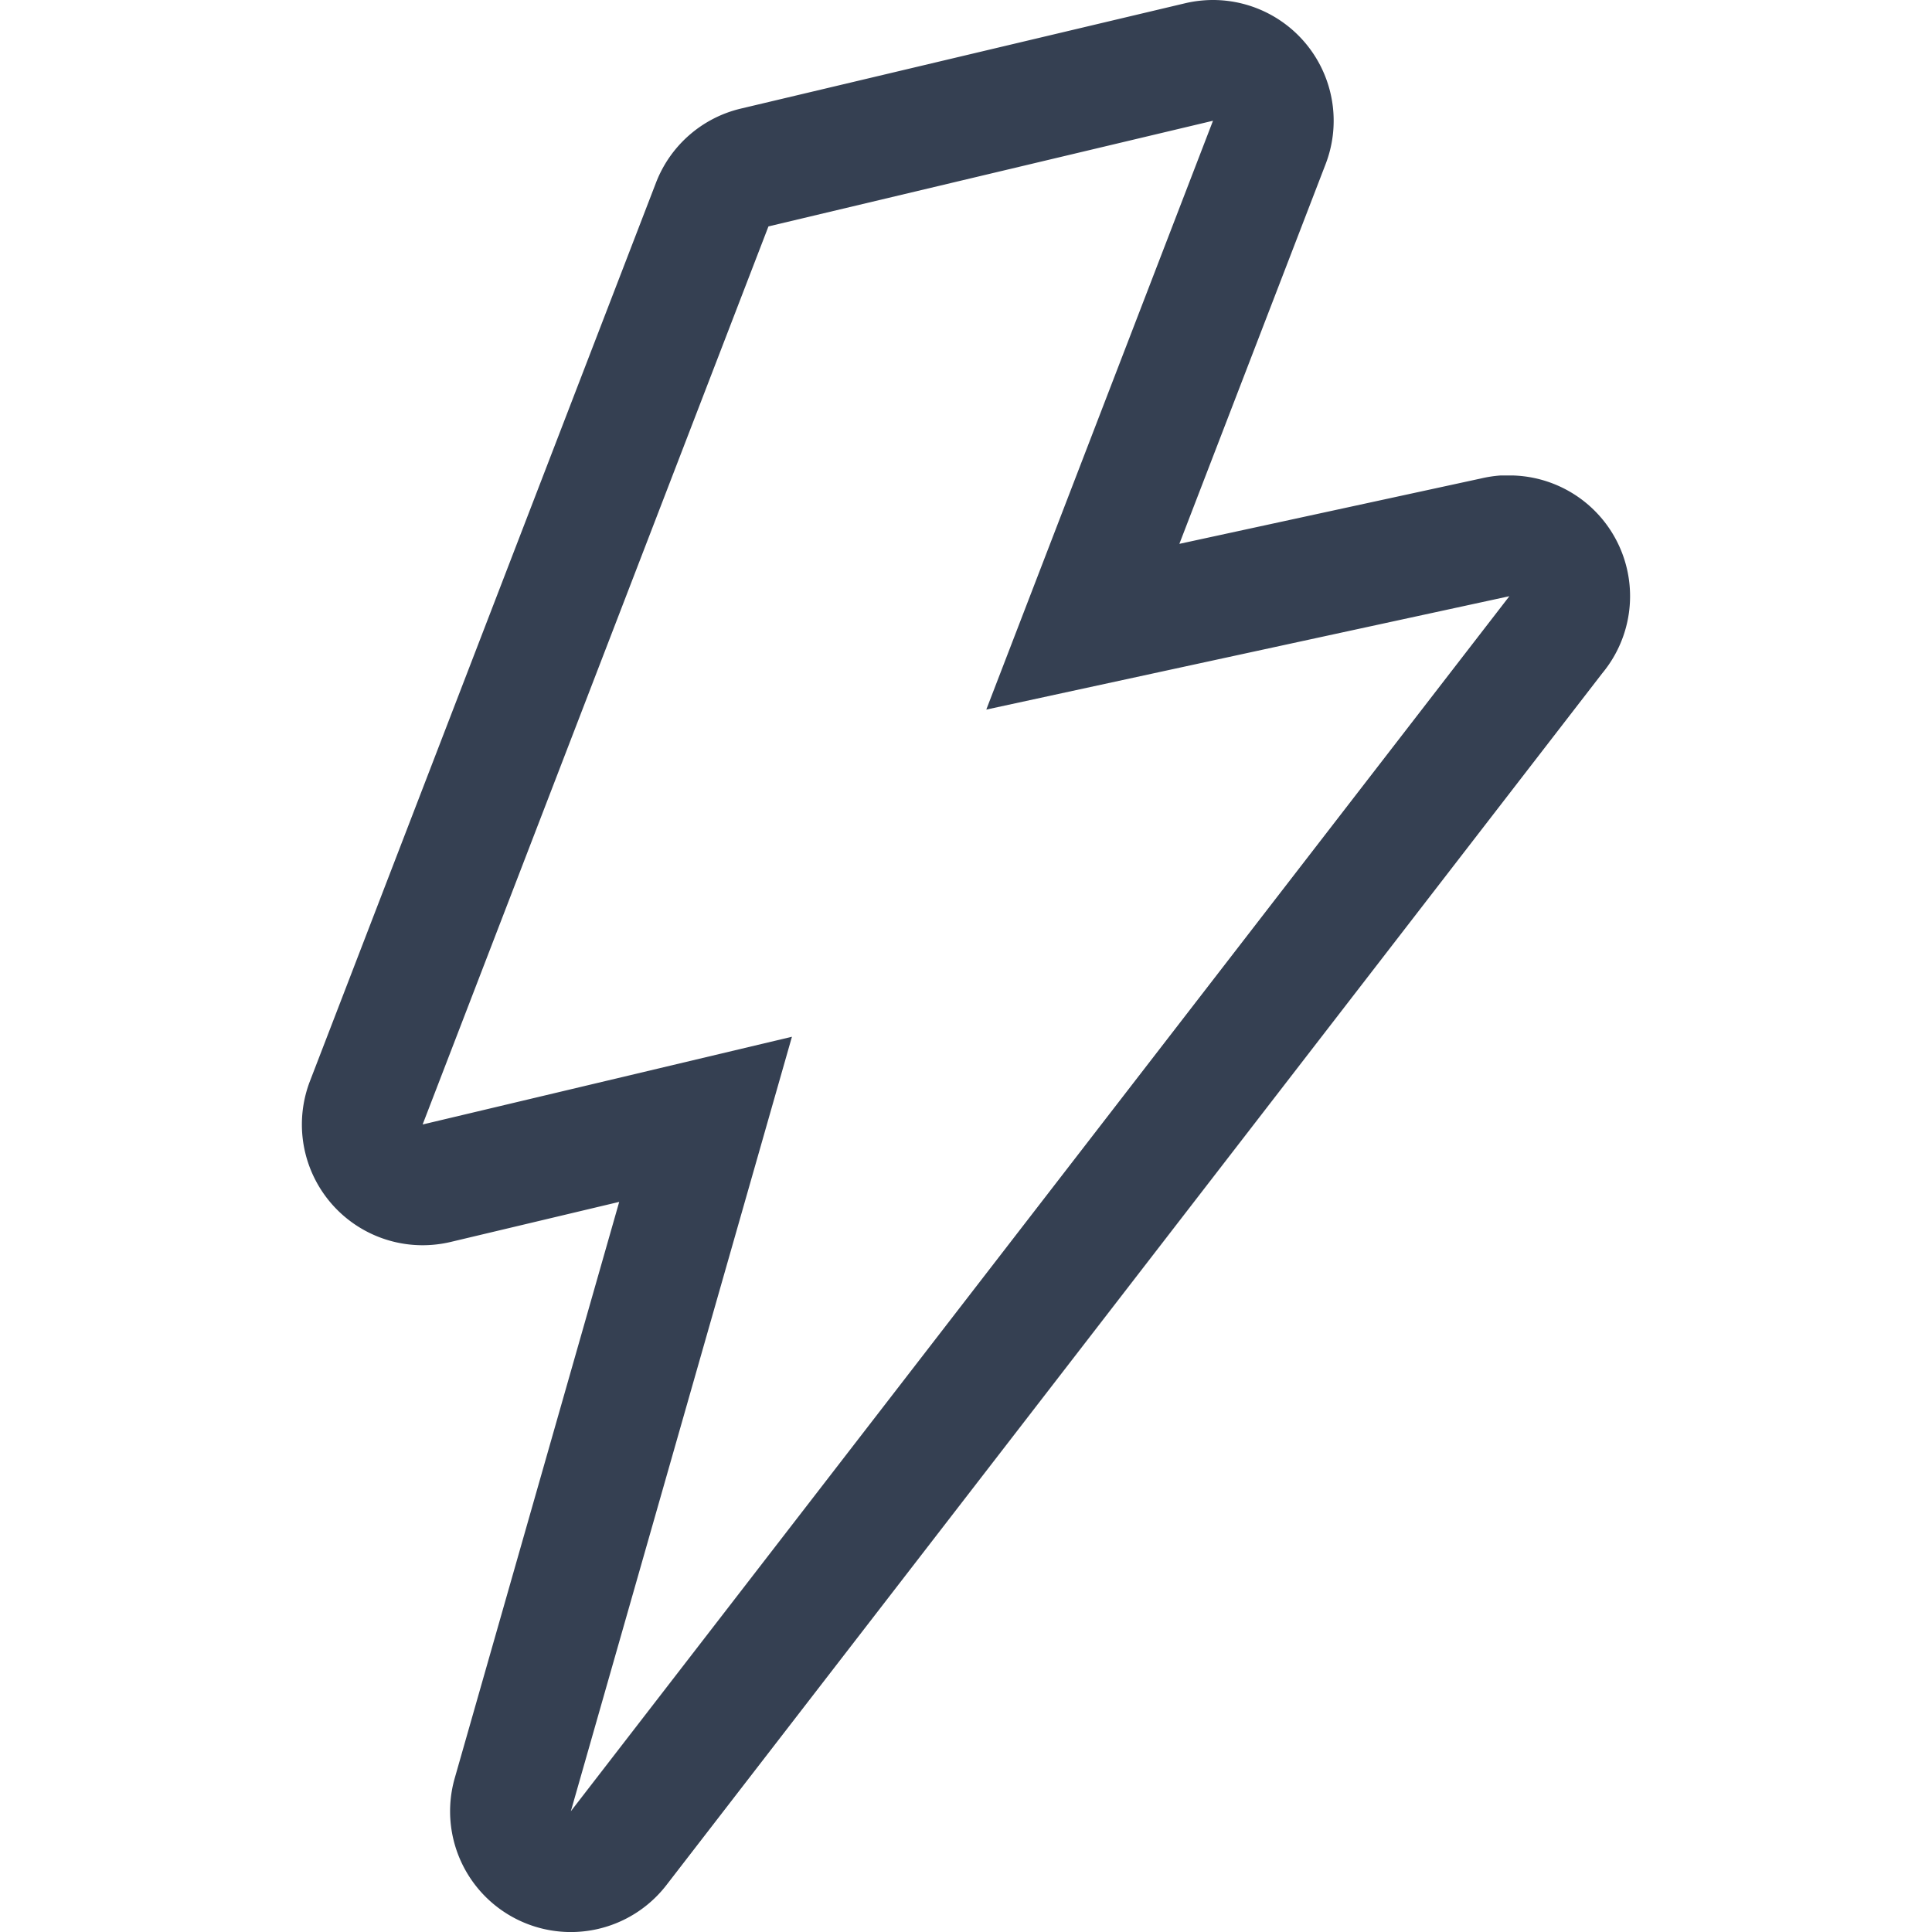 <svg xmlns="http://www.w3.org/2000/svg" width="32" height="32" viewBox="0 0 32 32"><defs><style>.a{fill:none;}.b{fill:#354052;}</style></defs><title>quick_start</title><rect class="a" width="32" height="32"/><path class="b" d="M20.091,2l-3.755,9.753L25,9.875,9.455,30l3.662-12.828L7,18.625,12.728,3.75,20.091,2M25,9.875h0M20.091,0a2.03,2.03,0,0,0-.462.054L12.265,1.8a2,2,0,0,0-1.4,1.227L5.134,17.906A2,2,0,0,0,7,20.625a2.032,2.032,0,0,0,.463-.054l2.793-.664L7.532,29.451a2,2,0,0,0,3.506,1.772l15.5-20.071a2,2,0,0,0-1.494-3.277H25c-.047,0-.094,0-.141,0a2.054,2.054,0,0,0-.325.049l-5,1.084,2.424-6.294A2,2,0,0,0,20.091,0Zm0,4h0Z"/></svg>